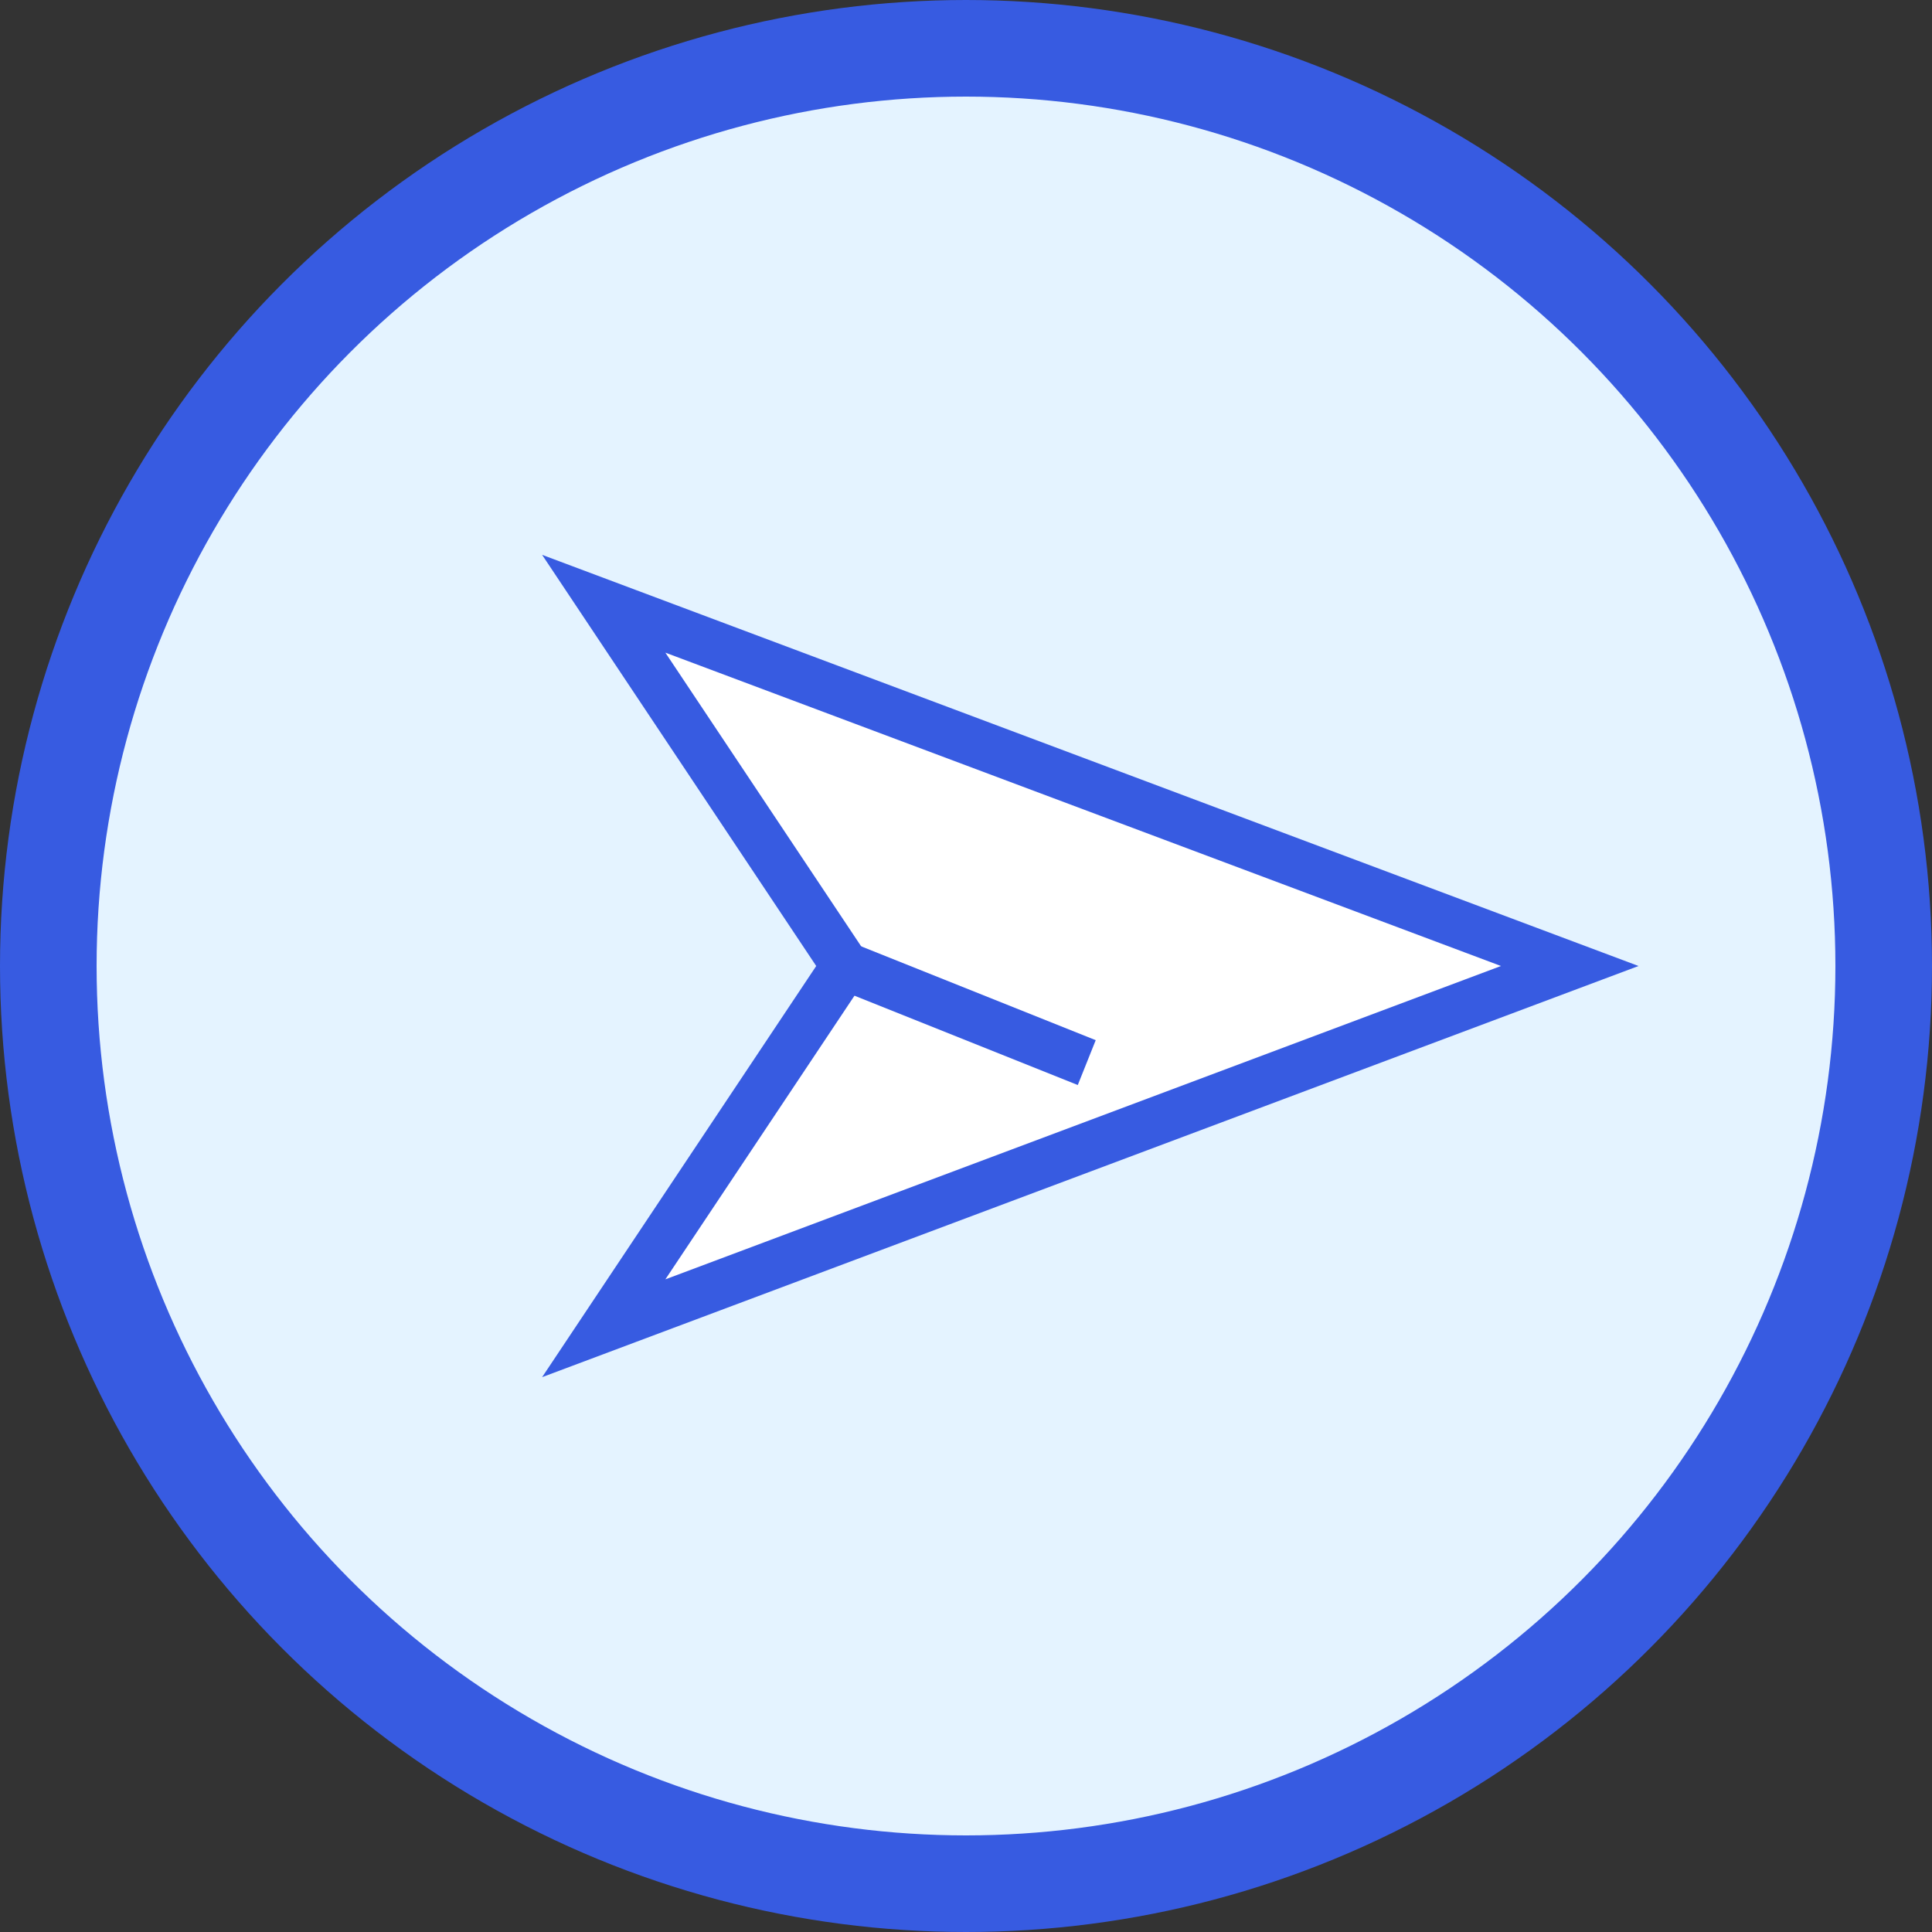 <svg width="80" height="80" viewBox="0 0 80 80" fill="none" xmlns="http://www.w3.org/2000/svg">
  <rect x="0" y="0" width="80" height="80" fill="#333333" stroke="none"/>
  <circle cx="40" cy="40" r="38" fill="#e4f3ff" stroke="#375be1" stroke-width="4"/>
  <polygon points="25,55 65,40 25,25 35,40" fill="#fff" stroke="#375be1" stroke-width="2"/>
  <line x1="35" y1="40" x2="45" y2="44" stroke="#375be1" stroke-width="2"/>
</svg>